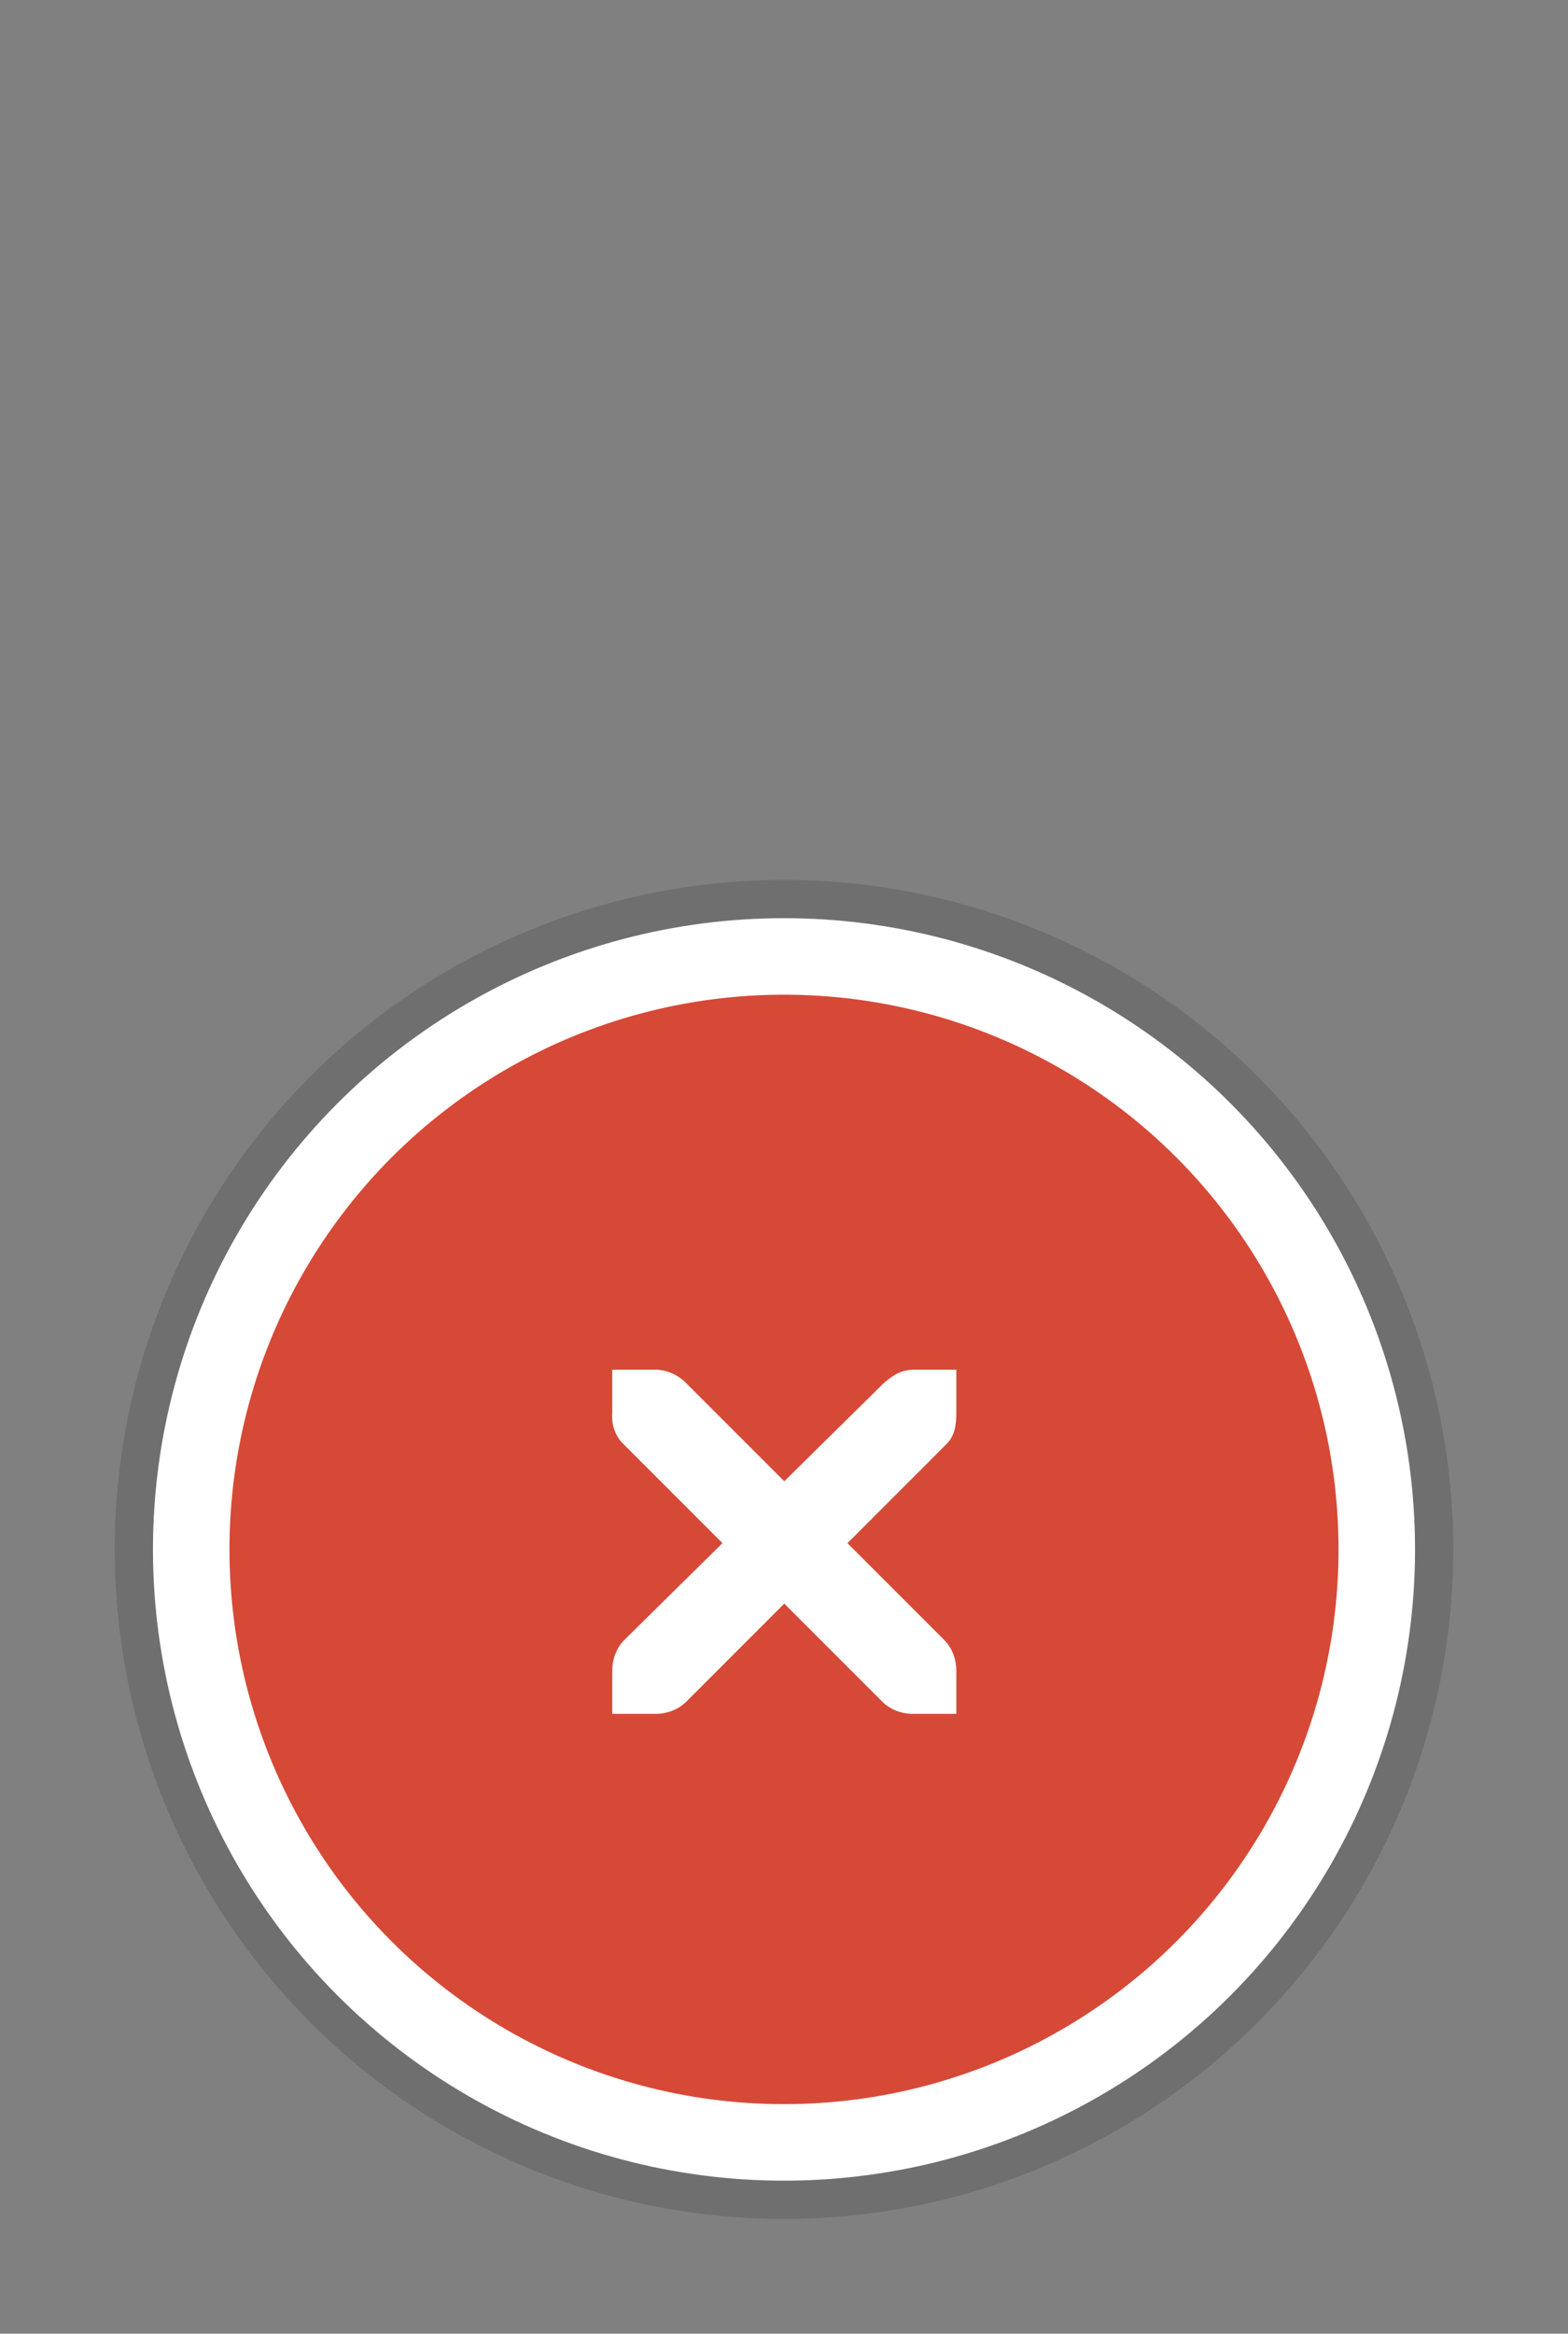 <svg xmlns="http://www.w3.org/2000/svg" xmlns:svg="http://www.w3.org/2000/svg" id="svg7384" width="41" height="61" version="1.1"><rect width="100%" height="100%" fill="#808080" stroke="none"/><circle id="path3836" cx="20.5" cy="40.5" r="17.5" fill="#2d2d2d" fill-opacity="1" fill-rule="nonzero" stroke="none" opacity=".2"/><circle id="path3766" cx="20.5" cy="40.5" r="16.5" fill="#fff" fill-opacity="1" fill-rule="nonzero" stroke="none"/><circle id="path3797" cx="-20.5" cy="40.5" r="14.5" fill="#d64937" fill-opacity="1" fill-rule="nonzero" stroke="none" transform="scale(-1,1)"/><g id="g27277-1-1" fill="#fff" fill-opacity="1" stroke="none" display="inline" transform="matrix(0.889,0,0,0.889,-47.269,-648.758)"><path id="path27279-0-5" fill="#fff" fill-opacity="1" fill-rule="nonzero" stroke="none" stroke-width="1.781" d="m 71.178,770.034 1.265,0 c 0.013,-1.5e-4 0.026,-5.8e-4 0.04,0 0.323,0.014 0.645,0.163 0.87,0.395 l 2.886,2.886 2.925,-2.886 c 0.336,-0.292 0.565,-0.386 0.87,-0.395 l 1.265,0 0,1.265 c 0,0.362 -0.043,0.697 -0.316,0.949 l -2.886,2.886 2.846,2.846 c 0.238,0.238 0.356,0.574 0.356,0.909 l 0,1.265 -1.265,0 c -0.336,-10e-6 -0.671,-0.118 -0.909,-0.356 l -2.886,-2.886 -2.886,2.886 c -0.238,0.238 -0.574,0.356 -0.909,0.356 l -1.265,0 0,-1.265 c -4e-6,-0.336 0.118,-0.671 0.356,-0.909 l 2.886,-2.846 -2.886,-2.886 c -0.267,-0.246 -0.384,-0.594 -0.356,-0.949 l 0,-1.265 z" color="#bebebe" direction="ltr" display="inline" enable-background="new" font-family="Andale Mono" font-size="medium" font-stretch="normal" font-style="normal" font-variant="normal" font-weight="normal" letter-spacing="normal" overflow="visible" text-anchor="start" text-decoration="none" visibility="visible" word-spacing="normal" writing-mode="lr-tb" style="line-height:normal;-inkscape-font-specification:'Andale Mono';text-indent:0;text-align:start;text-decoration-line:none;text-transform:none;block-progression:tb;marker:none"/></g></svg>